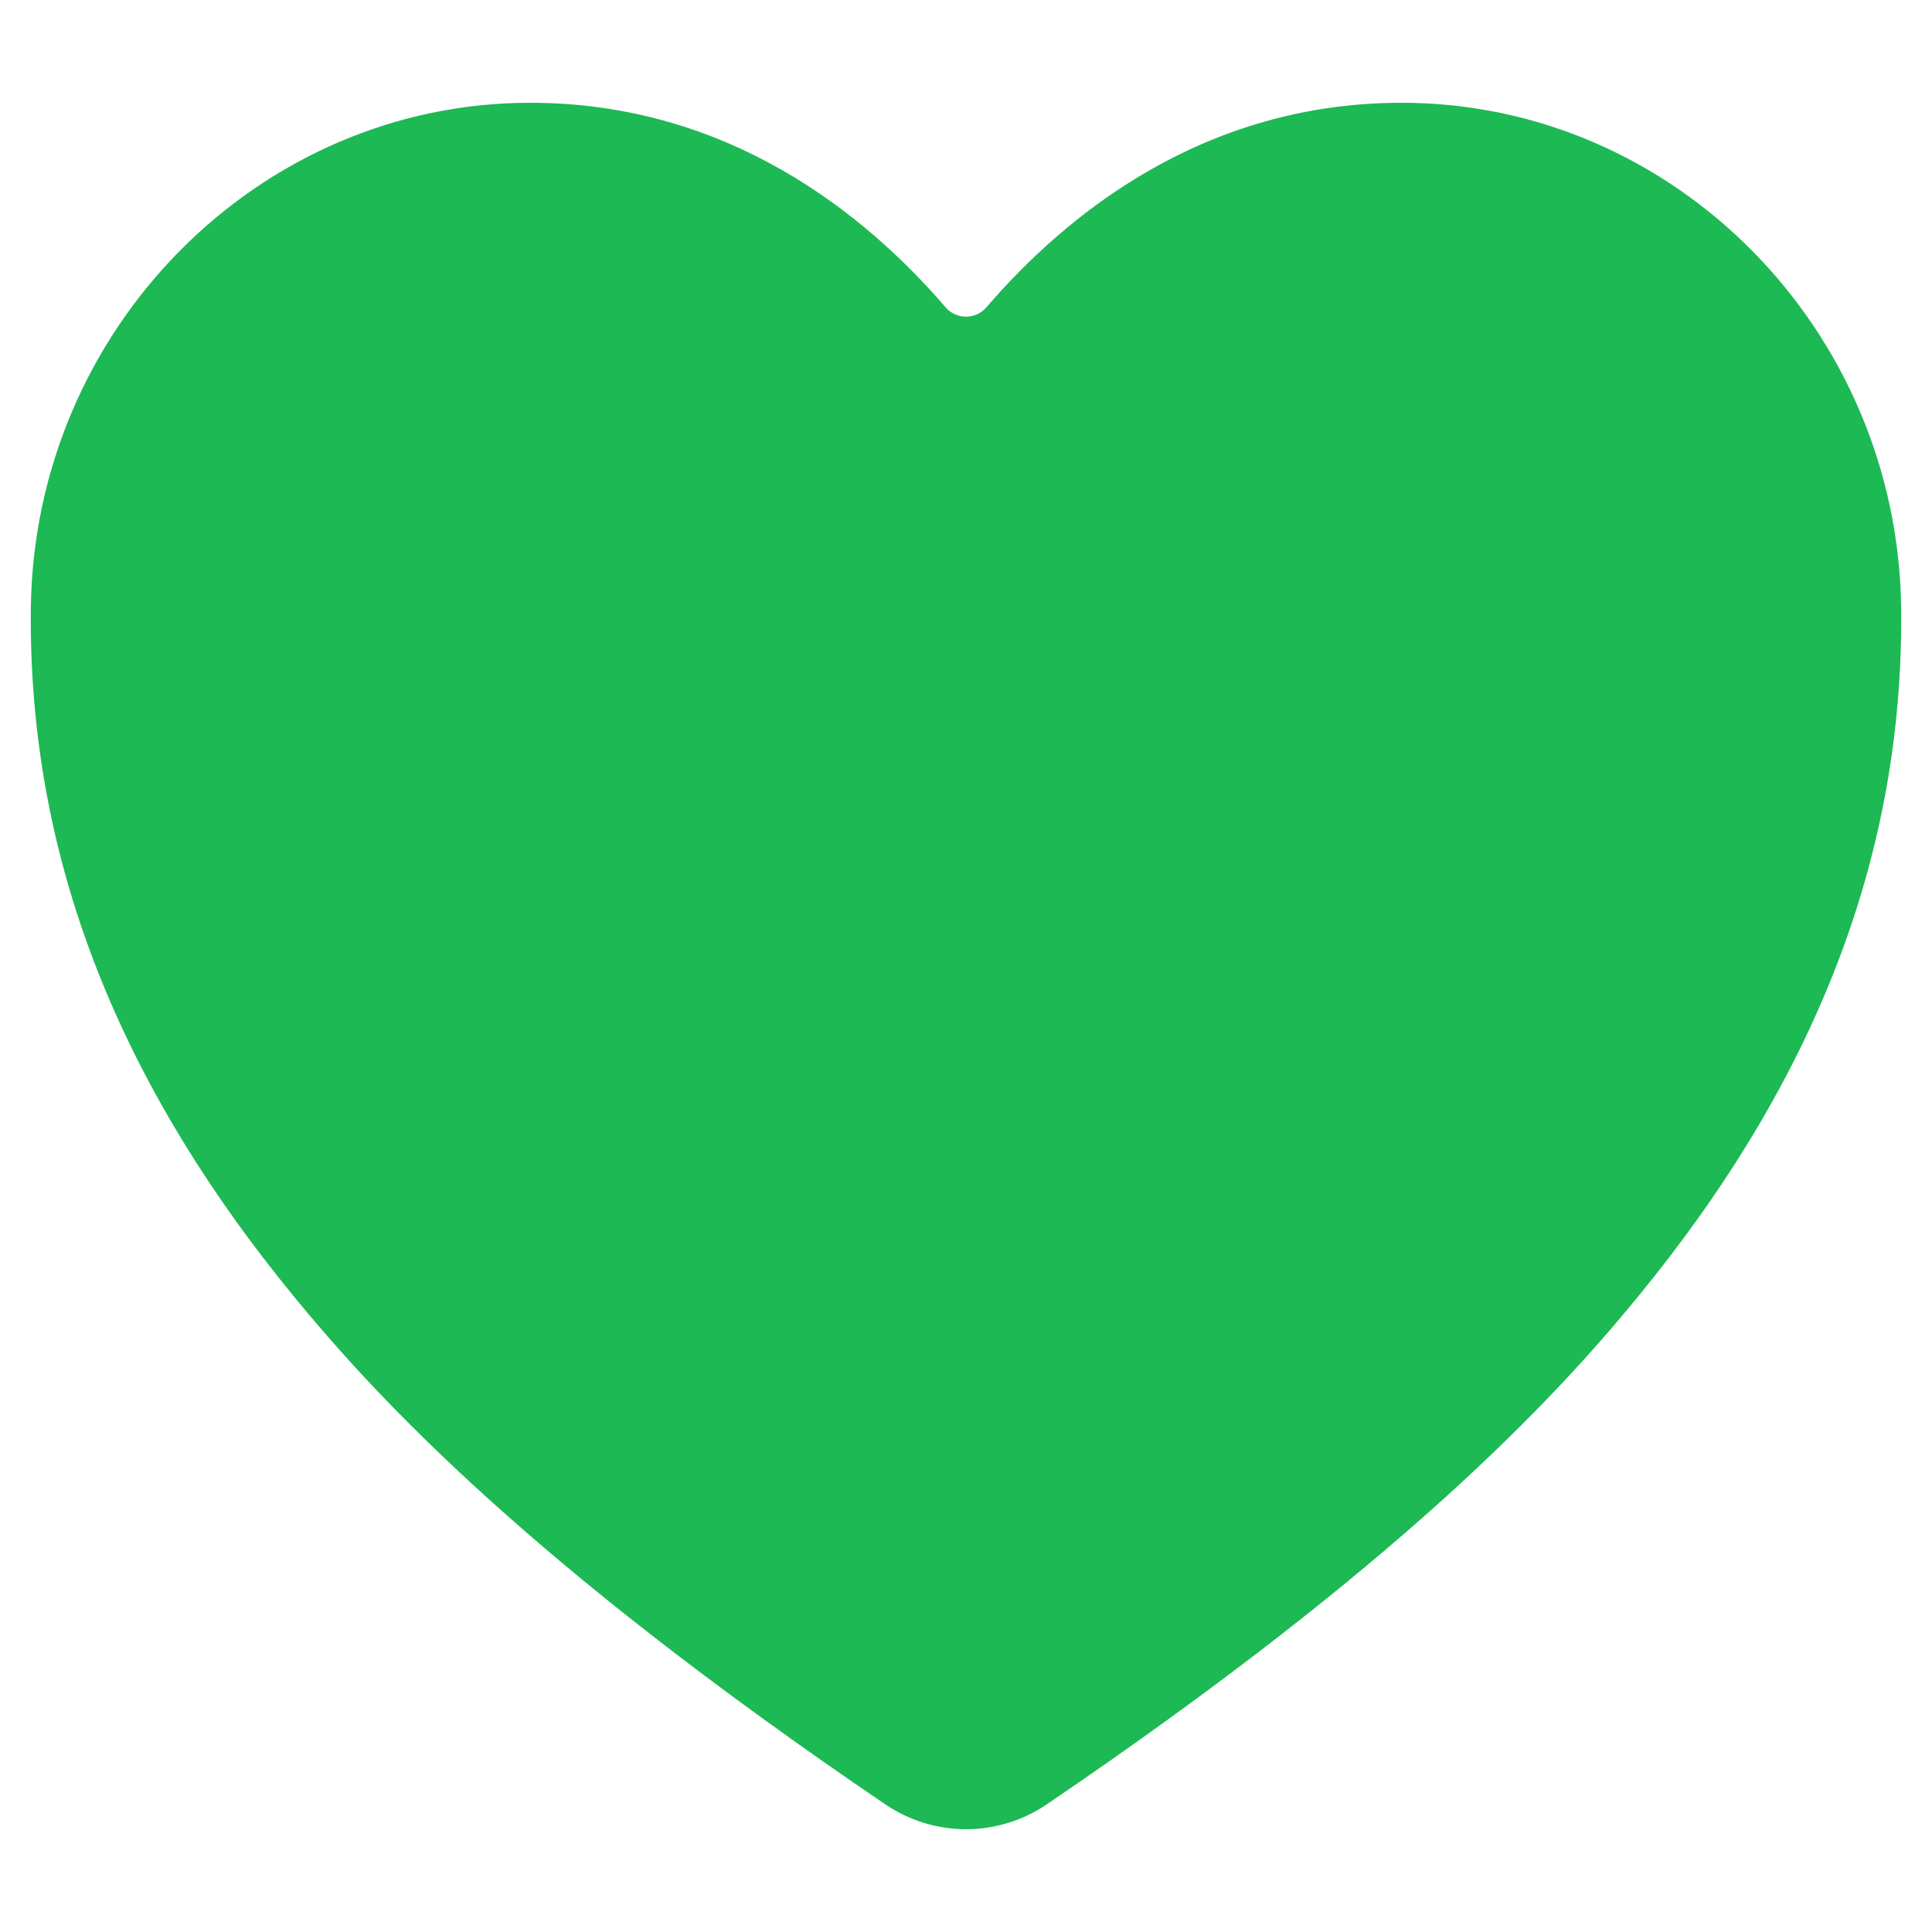 <svg width="42" height="42" viewBox="0 0 47 42" fill="none" xmlns="http://www.w3.org/2000/svg">
<path d="M23.5 42C22.797 41.999 22.111 41.787 21.531 41.391C12.935 35.556 9.213 31.555 7.16 29.053C2.785 23.721 0.691 18.247 0.75 12.319C0.819 5.526 6.269 0 12.899 0C17.721 0 21.06 2.716 23.005 4.978C23.066 5.049 23.142 5.105 23.228 5.144C23.313 5.183 23.406 5.204 23.5 5.204C23.594 5.204 23.687 5.183 23.772 5.144C23.858 5.105 23.934 5.049 23.995 4.978C25.94 2.714 29.279 0 34.101 0C40.731 0 46.181 5.526 46.25 12.32C46.309 18.249 44.212 23.723 39.84 29.054C37.787 31.556 34.065 35.557 25.469 41.392C24.888 41.788 24.202 41.999 23.5 42Z" fill="#1DB954"/>
</svg>
